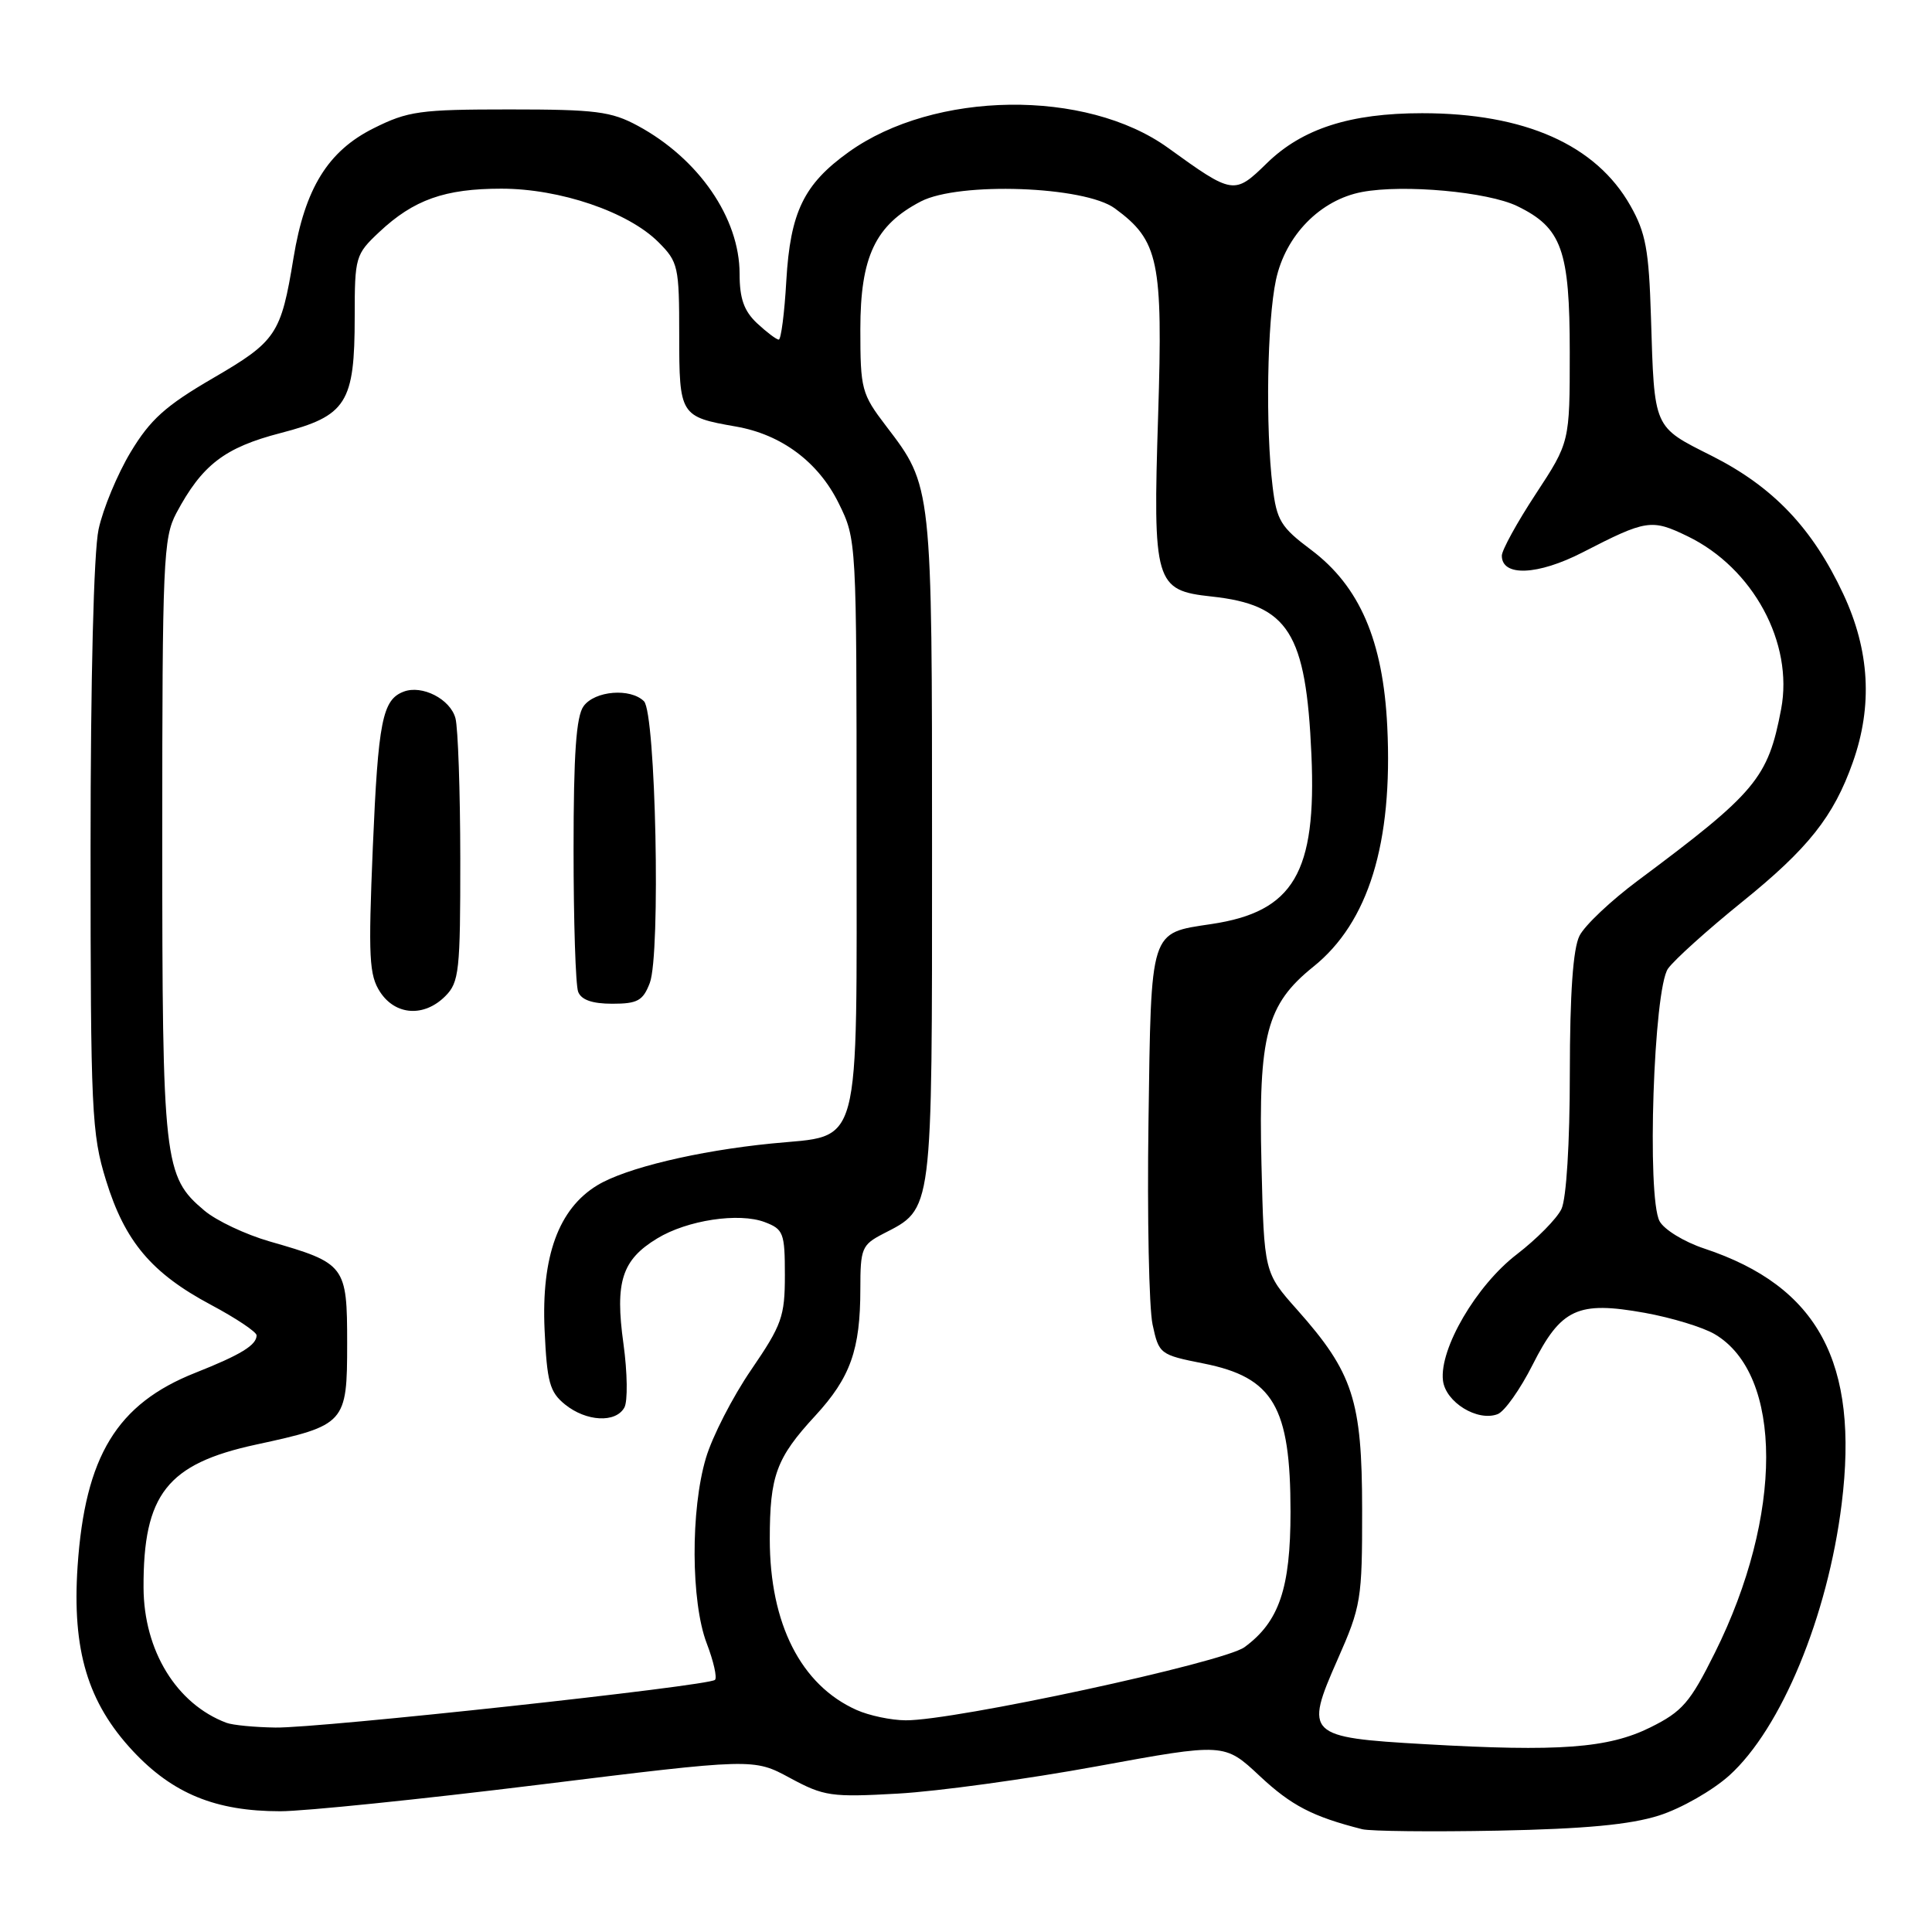 <?xml version="1.0" encoding="UTF-8" standalone="no"?>
<!DOCTYPE svg PUBLIC "-//W3C//DTD SVG 1.1//EN" "http://www.w3.org/Graphics/SVG/1.1/DTD/svg11.dtd" >
<svg xmlns="http://www.w3.org/2000/svg" xmlns:xlink="http://www.w3.org/1999/xlink" version="1.1" viewBox="0 0 256 256">
 <g >
 <path fill="currentColor"
d=" M 219.81 240.57 C 222.75 239.64 226.91 237.26 229.14 235.26 C 236.03 229.03 242.18 214.17 244.03 199.28 C 246.35 180.55 240.93 170.46 225.83 165.44 C 223.16 164.56 220.49 162.92 219.90 161.81 C 218.19 158.62 219.11 131.05 221.02 128.35 C 221.86 127.17 226.26 123.21 230.80 119.54 C 239.61 112.43 242.97 108.19 245.51 101.00 C 248.16 93.52 247.74 86.18 244.25 78.72 C 240.16 69.97 234.95 64.51 226.83 60.41 C 219.02 56.48 219.22 56.93 218.76 42.00 C 218.49 33.13 218.07 30.84 216.04 27.26 C 211.48 19.19 202.04 15.00 188.44 15.00 C 178.91 15.00 172.56 17.04 167.87 21.62 C 163.55 25.84 163.38 25.81 154.77 19.59 C 143.90 11.75 123.80 12.01 112.45 20.15 C 106.51 24.41 104.72 28.10 104.19 37.20 C 103.95 41.49 103.49 45.00 103.19 45.00 C 102.88 45.00 101.59 44.02 100.31 42.83 C 98.58 41.20 98.00 39.56 98.00 36.28 C 98.00 28.90 92.59 21.03 84.50 16.66 C 80.98 14.76 78.93 14.50 67.50 14.50 C 55.63 14.50 54.06 14.72 49.50 17.00 C 43.45 20.02 40.40 24.97 38.89 34.18 C 37.23 44.32 36.62 45.22 28.20 50.12 C 21.93 53.77 19.91 55.59 17.31 59.91 C 15.56 62.82 13.64 67.43 13.06 70.15 C 12.42 73.14 12.00 89.90 12.00 112.44 C 12.00 147.24 12.14 150.24 14.05 156.41 C 16.55 164.51 20.08 168.70 27.96 172.90 C 31.28 174.67 34.00 176.49 34.00 176.94 C 34.00 178.23 31.92 179.51 25.89 181.90 C 15.48 186.02 11.27 192.95 10.28 207.55 C 9.54 218.67 11.62 225.61 17.63 232.04 C 22.91 237.68 28.60 240.00 37.13 240.00 C 40.31 240.00 55.72 238.42 71.38 236.49 C 99.85 232.98 99.85 232.98 104.68 235.59 C 109.18 238.02 110.13 238.16 119.00 237.66 C 124.22 237.37 136.09 235.74 145.37 234.04 C 162.24 230.95 162.24 230.95 166.92 235.33 C 171.12 239.26 173.93 240.71 180.50 242.38 C 181.60 242.65 189.70 242.74 198.50 242.57 C 210.00 242.34 215.99 241.78 219.81 240.57 Z  M 188.76 231.11 C 173.18 230.22 172.83 229.87 177.22 219.93 C 180.36 212.82 180.50 211.96 180.49 200.00 C 180.48 185.55 179.29 181.89 171.89 173.56 C 167.50 168.63 167.50 168.63 167.15 154.21 C 166.74 137.15 167.81 133.09 174.03 128.09 C 181.34 122.22 184.57 111.72 183.82 96.28 C 183.27 84.88 180.16 77.69 173.73 72.86 C 169.72 69.86 169.17 68.97 168.63 64.50 C 167.67 56.64 167.90 42.58 169.07 37.09 C 170.34 31.18 174.95 26.48 180.48 25.44 C 186.00 24.40 197.14 25.42 201.04 27.31 C 206.95 30.18 208.00 33.11 208.00 46.70 C 208.00 58.59 208.00 58.59 203.50 65.45 C 201.03 69.21 199.00 72.90 199.00 73.63 C 199.00 76.44 203.76 76.24 209.69 73.20 C 218.16 68.84 218.83 68.74 223.62 71.06 C 232.29 75.26 237.67 85.19 236.01 93.96 C 234.27 103.12 232.71 104.99 217.03 116.68 C 213.47 119.33 209.98 122.62 209.29 124.00 C 208.44 125.69 208.02 131.58 208.01 142.20 C 208.01 151.50 207.55 158.84 206.90 160.20 C 206.30 161.47 203.63 164.17 200.98 166.21 C 195.62 170.32 190.71 178.72 191.20 182.92 C 191.54 185.80 195.78 188.41 198.45 187.38 C 199.36 187.03 201.44 184.09 203.08 180.84 C 206.85 173.38 209.05 172.36 217.95 173.96 C 221.50 174.60 225.67 175.87 227.22 176.79 C 236.29 182.15 236.30 200.80 227.23 219.00 C 223.94 225.61 222.93 226.78 218.68 228.89 C 213.10 231.65 206.62 232.14 188.76 231.11 Z  M 30.00 228.28 C 23.39 225.79 19.06 218.73 19.02 210.38 C 18.97 198.01 22.14 193.97 33.91 191.42 C 45.79 188.85 46.00 188.62 46.00 178.00 C 46.00 167.68 45.78 167.38 35.74 164.50 C 32.57 163.59 28.66 161.75 27.06 160.39 C 21.71 155.89 21.50 154.05 21.50 111.00 C 21.50 74.38 21.64 71.25 23.36 68.00 C 26.78 61.59 29.75 59.31 37.18 57.38 C 45.93 55.11 47.00 53.43 47.00 41.95 C 47.00 34.05 47.10 33.71 50.25 30.75 C 54.82 26.46 58.94 25.00 66.43 25.00 C 74.21 25.00 83.22 28.07 87.24 32.08 C 89.87 34.71 90.00 35.30 90.00 44.39 C 90.00 55.03 90.12 55.23 97.52 56.52 C 103.55 57.57 108.44 61.22 111.13 66.68 C 113.50 71.49 113.50 71.55 113.50 109.34 C 113.50 153.33 114.31 150.31 102.24 151.52 C 92.39 152.50 82.89 154.78 79.14 157.06 C 74.01 160.18 71.72 166.48 72.16 176.22 C 72.48 183.15 72.83 184.45 74.87 186.10 C 77.68 188.37 81.58 188.58 82.73 186.51 C 83.19 185.69 83.14 181.88 82.61 178.05 C 81.47 169.85 82.40 166.94 87.08 164.10 C 91.07 161.67 97.91 160.64 101.34 161.94 C 103.81 162.88 104.00 163.37 104.00 168.97 C 104.00 174.45 103.60 175.56 99.54 181.50 C 97.08 185.09 94.38 190.35 93.54 193.19 C 91.49 200.06 91.55 212.25 93.64 217.74 C 94.55 220.11 95.04 222.29 94.74 222.59 C 93.94 223.40 42.35 229.00 36.50 228.91 C 33.75 228.87 30.82 228.59 30.00 228.28 Z  M 59.00 132.00 C 60.84 130.16 61.00 128.68 60.99 113.75 C 60.98 104.81 60.69 96.45 60.35 95.17 C 59.67 92.63 55.92 90.71 53.48 91.65 C 50.67 92.72 50.11 95.55 49.40 112.28 C 48.79 126.89 48.91 129.21 50.37 131.45 C 52.41 134.56 56.20 134.80 59.00 132.00 Z  M 86.10 130.25 C 87.56 126.44 86.89 94.49 85.33 92.92 C 83.54 91.14 78.82 91.52 77.33 93.57 C 76.35 94.91 76.00 99.87 76.00 112.61 C 76.00 122.08 76.27 130.55 76.61 131.42 C 77.02 132.49 78.48 133.00 81.13 133.00 C 84.48 133.00 85.20 132.60 86.10 130.25 Z  M 113.50 226.58 C 106.13 223.29 102.00 215.16 102.00 203.94 C 102.00 195.53 102.86 193.19 108.02 187.60 C 112.69 182.53 114.00 178.85 114.00 170.78 C 114.00 165.43 114.20 164.95 116.99 163.50 C 123.66 160.06 123.50 161.27 123.50 112.54 C 123.50 64.22 123.53 64.46 117.41 56.45 C 114.16 52.19 114.00 51.59 114.00 43.64 C 114.00 34.02 115.98 29.83 122.02 26.69 C 127.08 24.07 143.70 24.66 147.72 27.61 C 153.55 31.88 154.10 34.54 153.46 55.00 C 152.75 77.29 153.03 78.23 160.53 79.04 C 170.74 80.14 173.06 83.82 173.77 100.00 C 174.46 115.64 171.41 120.81 160.53 122.44 C 152.30 123.68 152.54 122.93 152.18 148.67 C 152.00 161.23 152.25 173.30 152.72 175.50 C 153.56 179.42 153.69 179.52 159.48 180.67 C 168.73 182.51 171.00 186.39 171.00 200.32 C 171.00 210.47 169.49 214.90 164.90 218.26 C 162.12 220.30 126.37 228.01 120.00 227.95 C 118.08 227.94 115.15 227.32 113.50 226.58 Z "/>
</g>
</svg>